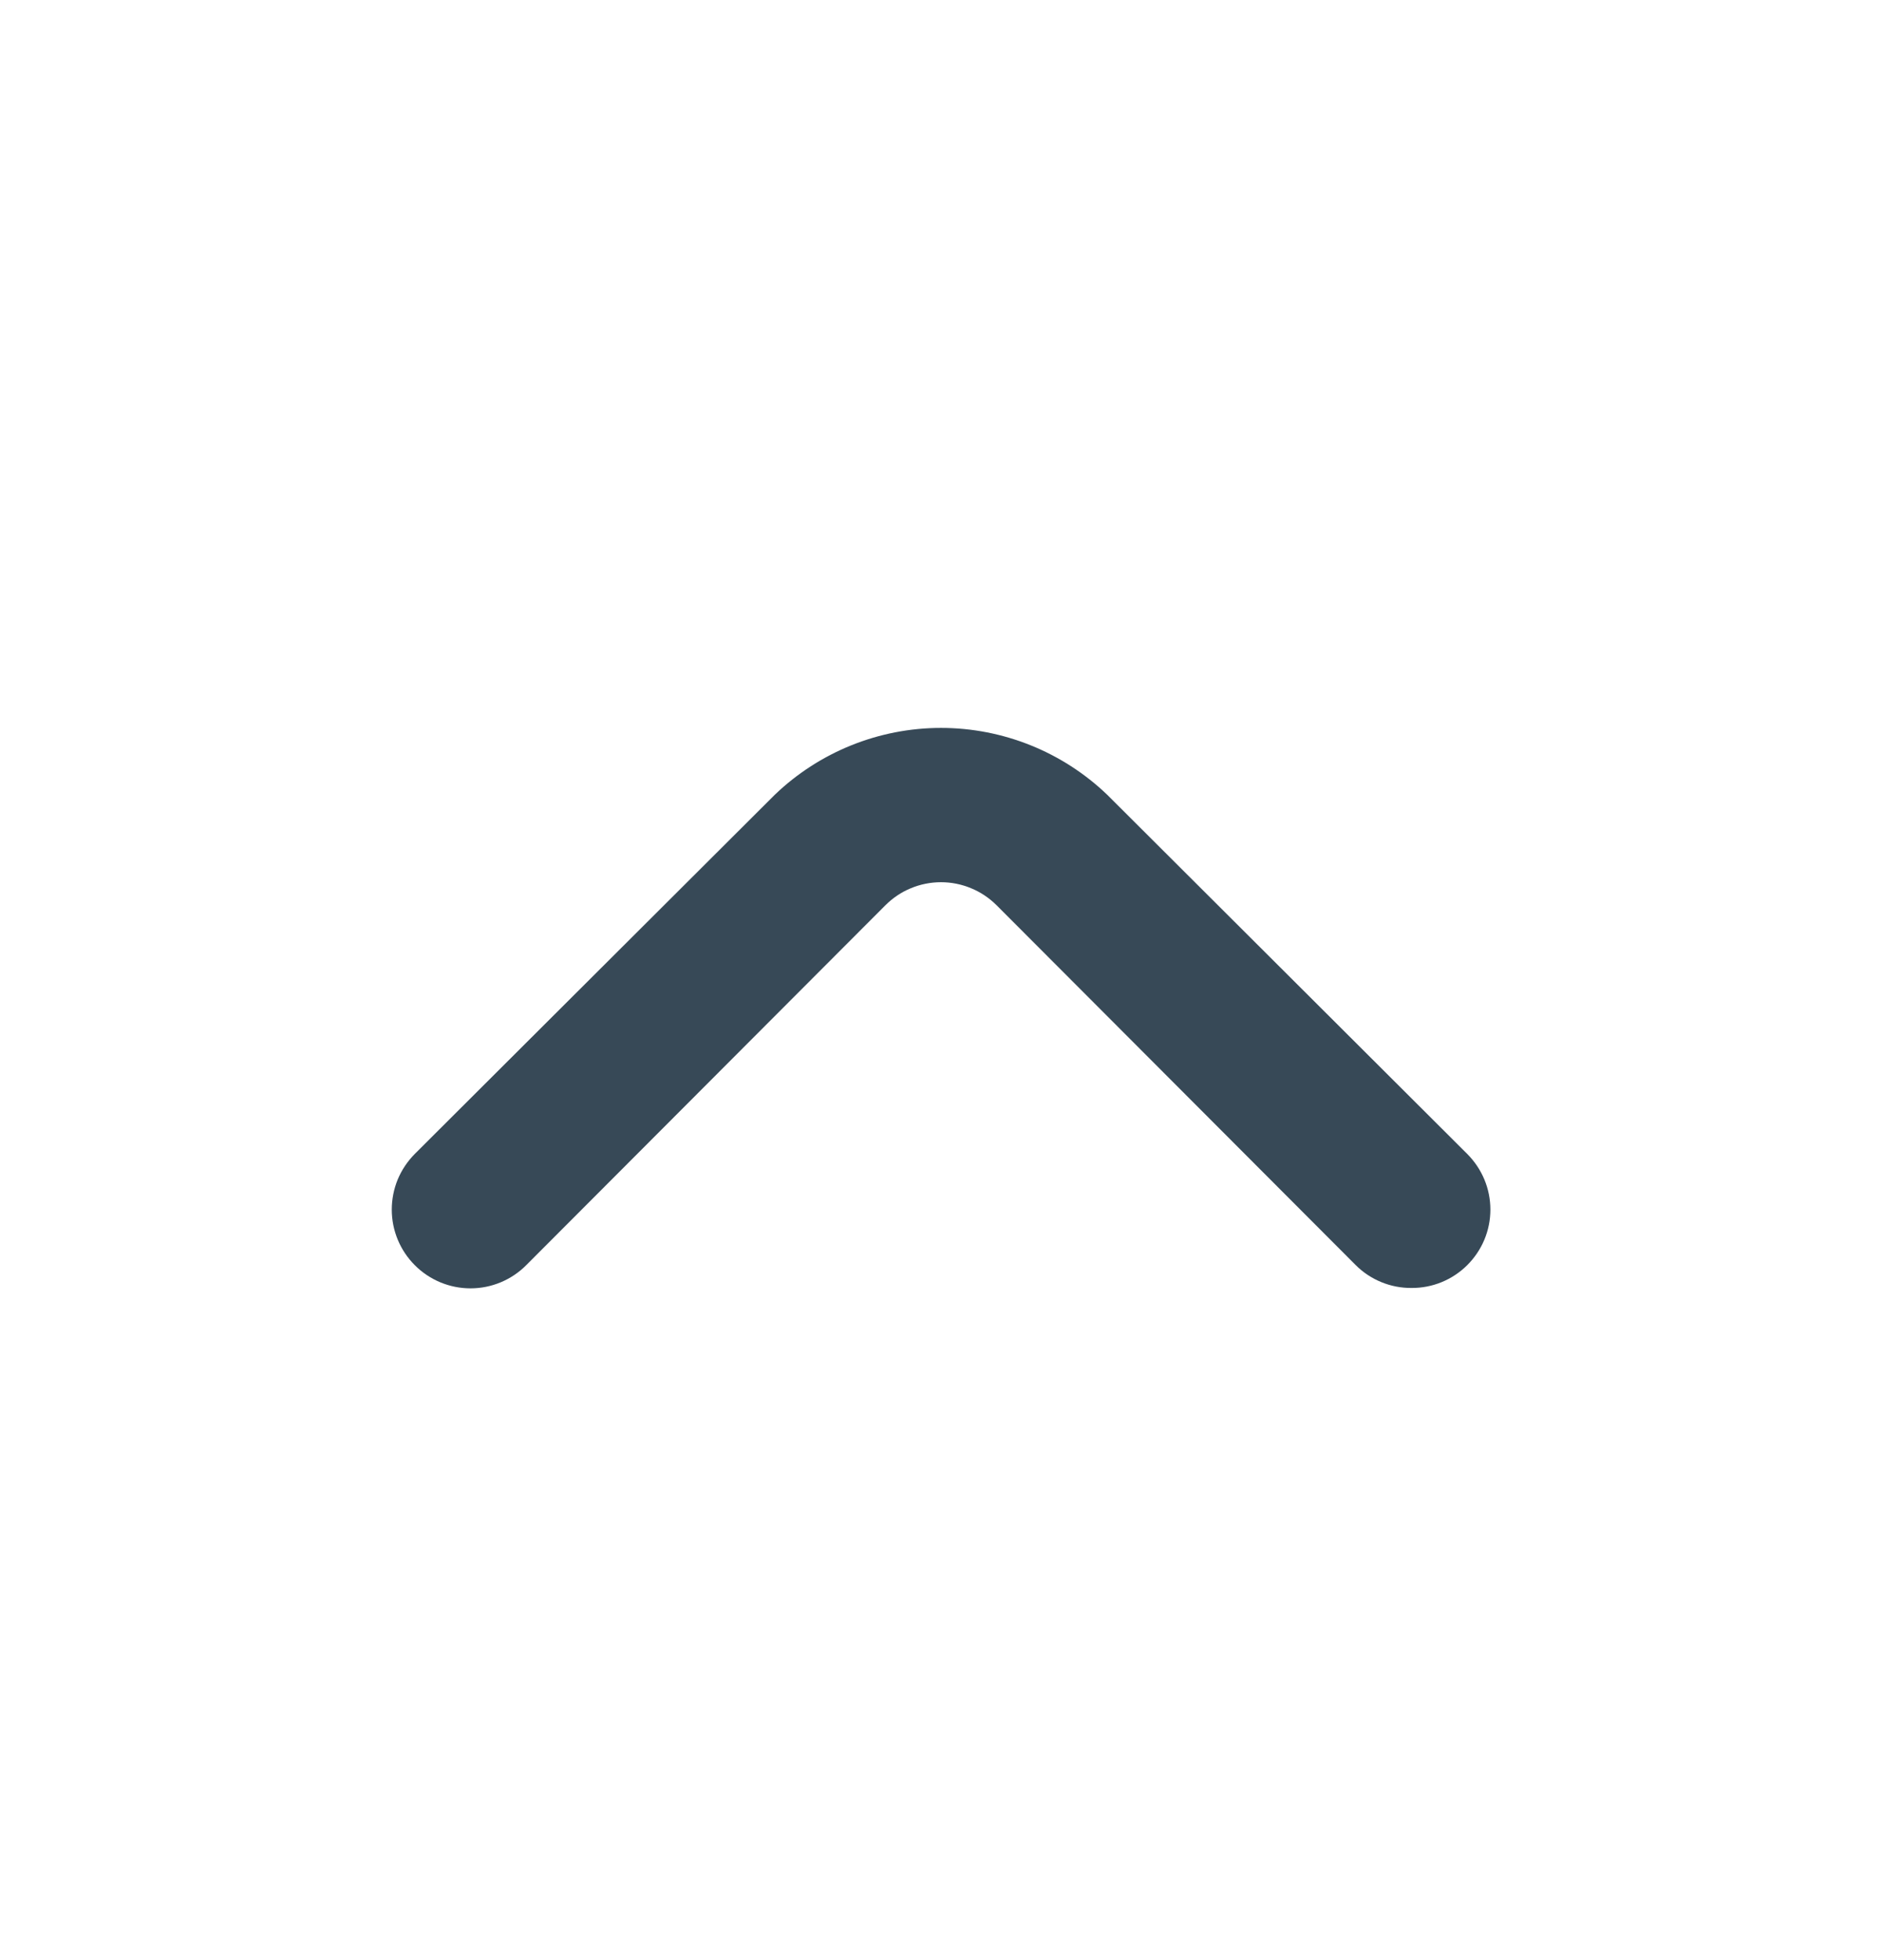 <svg width="24" height="25" viewBox="0 0 24 25" fill="none" xmlns="http://www.w3.org/2000/svg">
<path d="M18 16.427C17.868 16.428 17.738 16.403 17.616 16.353C17.494 16.303 17.383 16.23 17.29 16.137L12.71 11.547C12.617 11.454 12.506 11.379 12.384 11.329C12.262 11.278 12.132 11.252 12 11.252C11.868 11.252 11.737 11.278 11.615 11.329C11.493 11.379 11.383 11.454 11.29 11.547L6.71 16.137C6.522 16.326 6.266 16.432 6 16.432C5.734 16.432 5.478 16.326 5.29 16.137C5.102 15.949 4.996 15.694 4.996 15.428C4.996 15.296 5.022 15.165 5.072 15.043C5.123 14.921 5.197 14.811 5.29 14.717L9.88 10.137C10.45 9.59 11.21 9.284 12 9.284C12.79 9.284 13.55 9.59 14.12 10.137L18.71 14.717C18.803 14.81 18.878 14.921 18.929 15.043C18.98 15.165 19.006 15.296 19.006 15.428C19.006 15.559 18.98 15.69 18.929 15.812C18.878 15.934 18.803 16.044 18.71 16.137C18.616 16.23 18.506 16.303 18.384 16.353C18.262 16.403 18.131 16.428 18 16.427Z" fill="#374957"/>
</svg>
